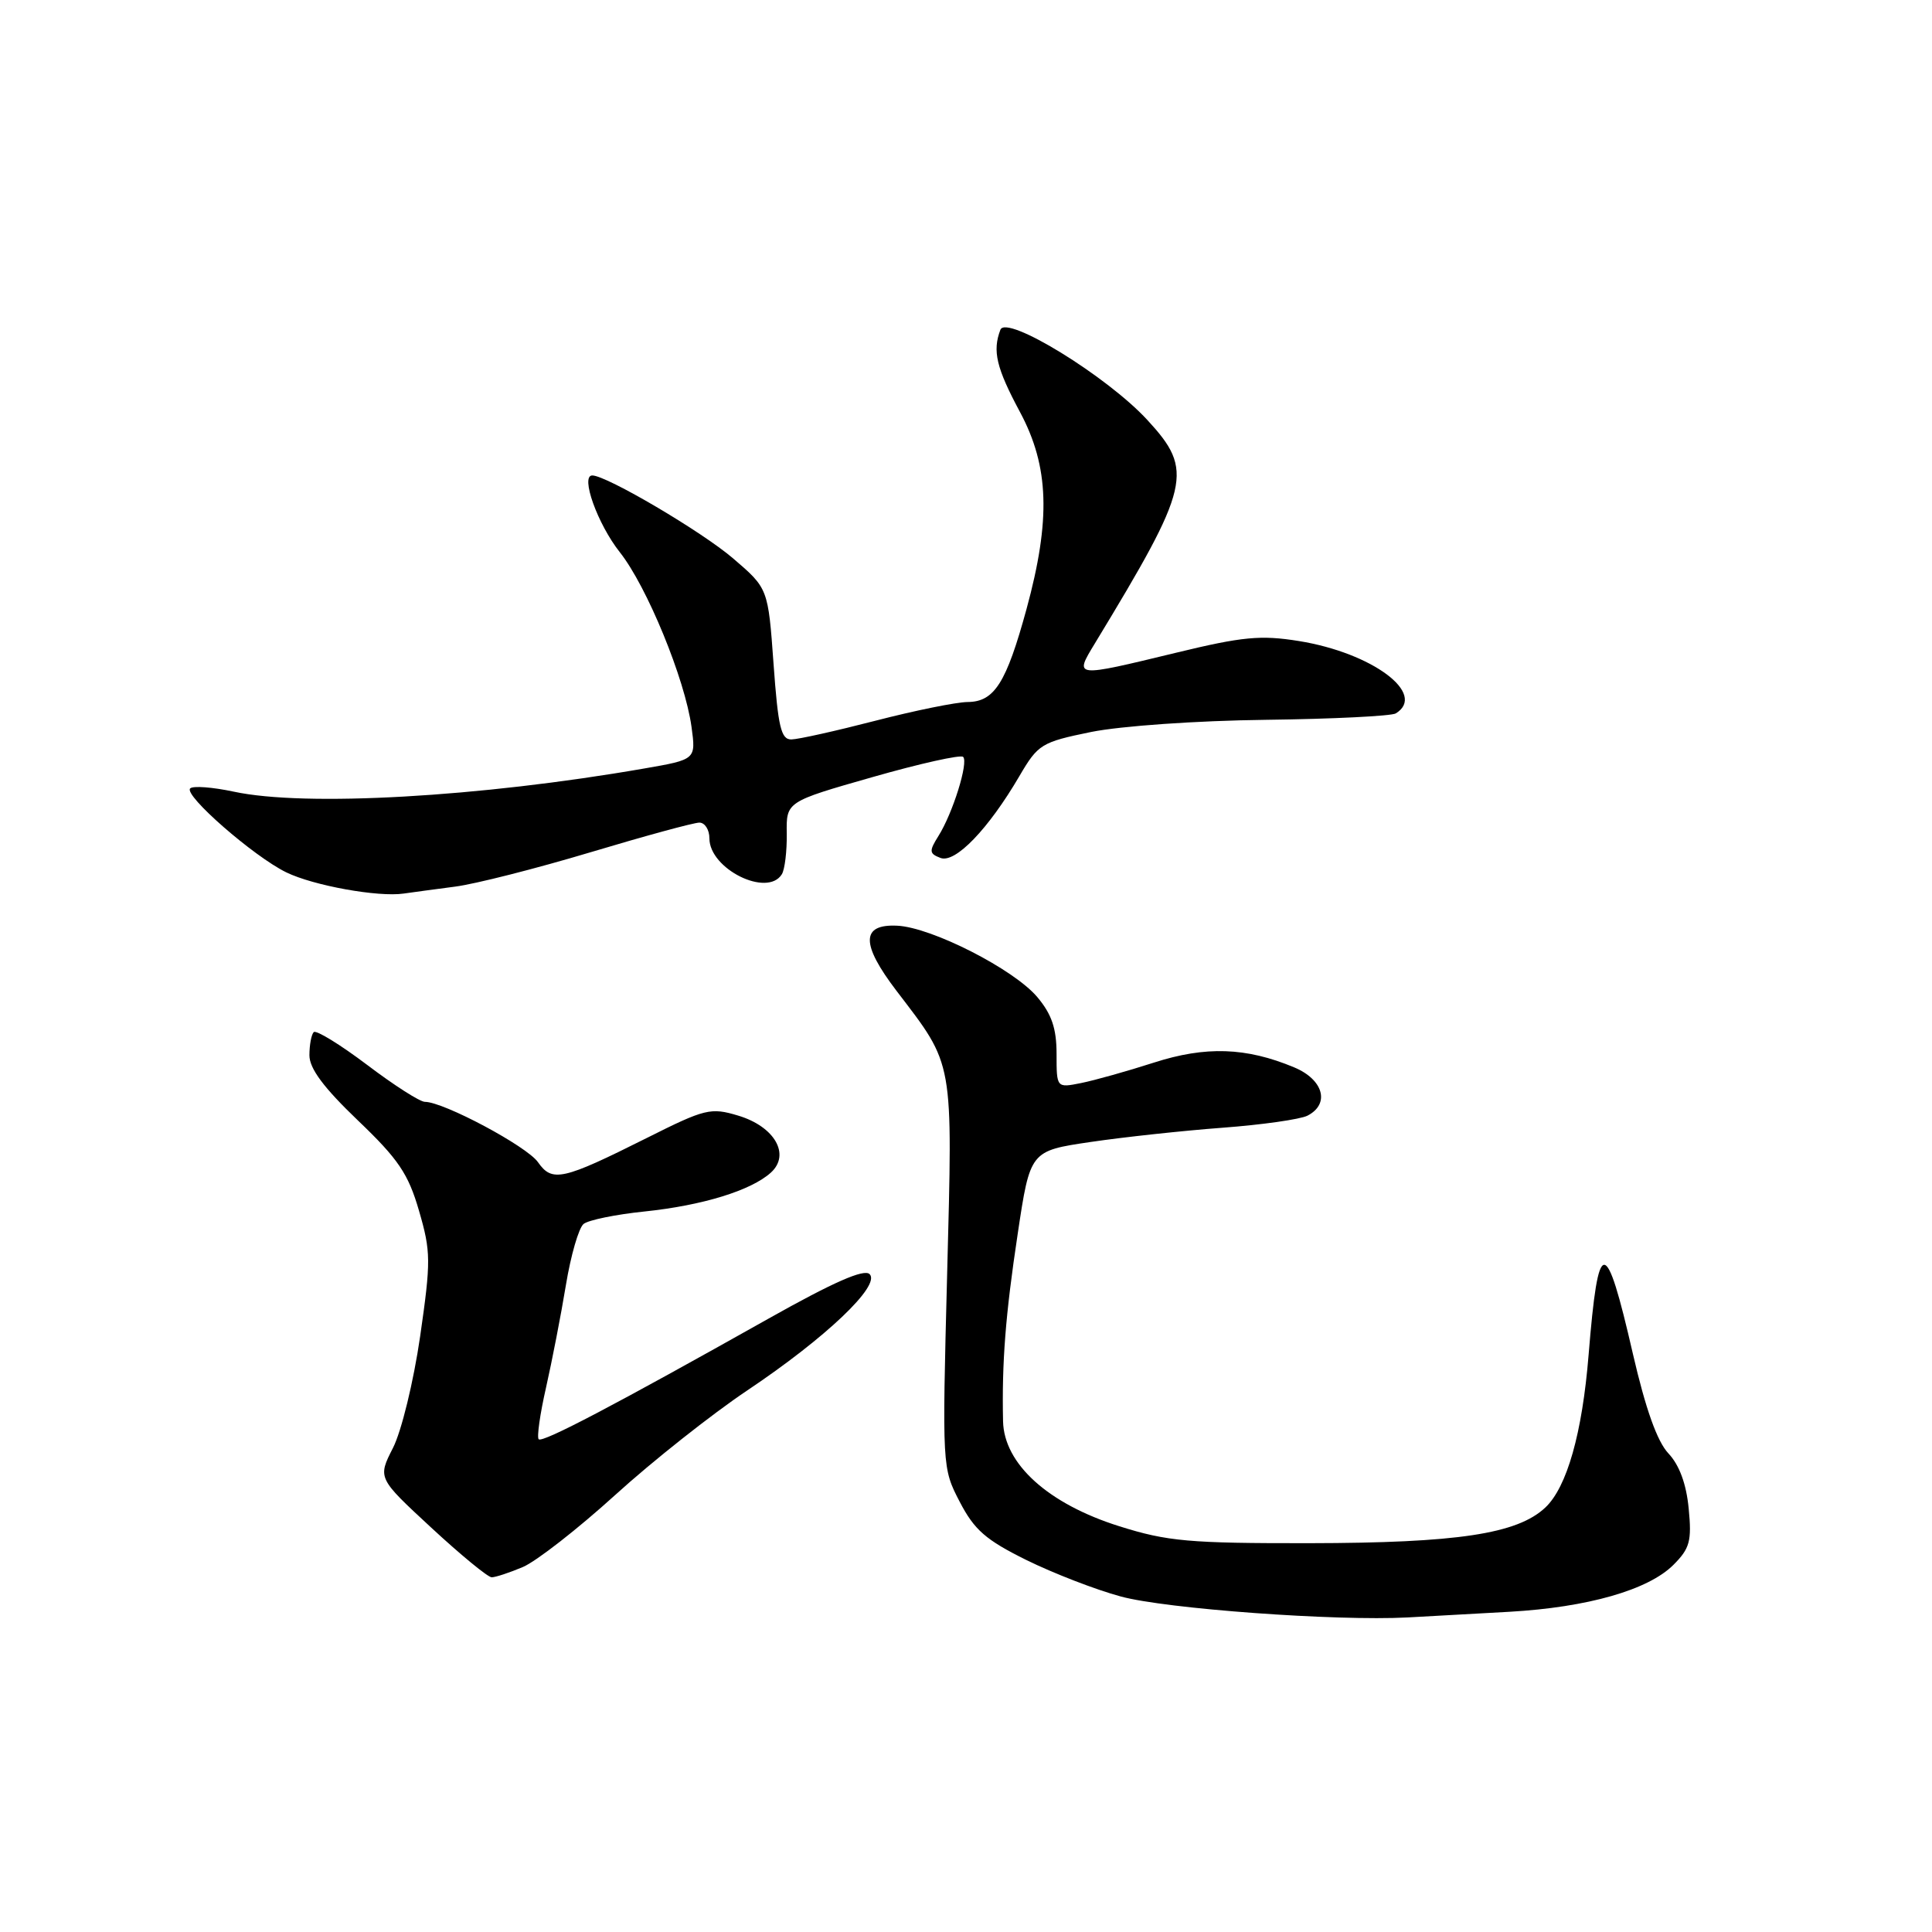 <?xml version="1.0" encoding="UTF-8" standalone="no"?>
<!DOCTYPE svg PUBLIC "-//W3C//DTD SVG 1.1//EN" "http://www.w3.org/Graphics/SVG/1.1/DTD/svg11.dtd" >
<svg xmlns="http://www.w3.org/2000/svg" xmlns:xlink="http://www.w3.org/1999/xlink" version="1.1" viewBox="0 0 256 256">
 <g >
 <path fill="currentColor"
d=" M 200.00 213.57 C 210.37 212.98 218.41 210.68 221.74 207.35 C 223.91 205.18 224.18 204.20 223.76 199.89 C 223.45 196.64 222.53 194.13 221.07 192.58 C 219.58 190.99 218.05 186.69 216.36 179.36 C 212.75 163.64 211.79 163.66 210.50 179.50 C 209.66 189.91 207.63 197.06 204.76 199.76 C 201.03 203.26 193.11 204.45 173.50 204.48 C 157.57 204.50 154.68 204.24 148.33 202.24 C 138.90 199.28 133.04 193.99 132.91 188.33 C 132.74 180.54 133.23 174.23 134.85 163.50 C 136.50 152.50 136.50 152.50 144.50 151.32 C 148.90 150.67 156.78 149.82 162.00 149.43 C 167.22 149.04 172.29 148.32 173.25 147.83 C 176.26 146.28 175.37 143.05 171.48 141.43 C 165.12 138.77 159.75 138.59 152.87 140.81 C 149.36 141.94 145.04 143.15 143.25 143.51 C 140.00 144.16 140.00 144.16 140.00 139.66 C 140.00 136.28 139.36 134.39 137.44 132.11 C 134.34 128.43 123.44 122.87 118.88 122.66 C 114.08 122.43 114.05 125.08 118.80 131.30 C 126.46 141.34 126.24 140.14 125.50 168.86 C 124.84 194.39 124.84 194.52 127.17 199.00 C 129.10 202.72 130.62 204.05 136.00 206.71 C 139.57 208.47 145.20 210.65 148.50 211.54 C 154.49 213.18 177.04 214.82 186.50 214.32 C 189.25 214.17 195.32 213.84 200.00 213.57 Z  M 69.28 207.64 C 71.05 206.89 76.55 202.60 81.50 198.11 C 86.45 193.61 94.33 187.38 99.00 184.25 C 109.41 177.28 116.73 170.33 115.23 168.83 C 114.50 168.10 110.45 169.88 101.84 174.72 C 81.42 186.20 71.88 191.21 71.38 190.71 C 71.12 190.45 71.55 187.37 72.35 183.87 C 73.14 180.37 74.33 174.26 74.98 170.31 C 75.63 166.35 76.69 162.69 77.33 162.18 C 77.97 161.66 81.60 160.92 85.39 160.53 C 93.08 159.73 99.52 157.75 102.14 155.38 C 104.78 152.99 102.65 149.27 97.80 147.82 C 94.17 146.73 93.43 146.91 85.72 150.78 C 74.52 156.39 73.17 156.69 71.28 153.99 C 69.80 151.88 58.78 146.00 56.30 146.00 C 55.64 146.00 52.19 143.79 48.63 141.09 C 45.06 138.40 41.89 136.45 41.57 136.76 C 41.26 137.08 41.00 138.45 41.00 139.83 C 41.00 141.59 42.89 144.12 47.41 148.45 C 52.79 153.59 54.10 155.53 55.52 160.43 C 57.10 165.85 57.11 167.08 55.67 177.08 C 54.80 183.07 53.20 189.64 52.07 191.86 C 50.04 195.85 50.04 195.85 57.14 202.42 C 61.05 206.04 64.65 209.00 65.15 209.00 C 65.65 209.00 67.51 208.39 69.28 207.64 Z  M 60.32 117.48 C 62.97 117.14 71.03 115.09 78.24 112.93 C 85.44 110.77 91.94 109.00 92.67 109.00 C 93.40 109.00 94.00 109.94 94.00 111.09 C 94.00 115.14 101.68 118.95 103.60 115.84 C 103.99 115.21 104.28 112.78 104.25 110.46 C 104.18 106.23 104.18 106.23 115.61 102.97 C 121.90 101.17 127.30 99.97 127.62 100.29 C 128.35 101.01 126.25 107.75 124.35 110.77 C 123.09 112.78 123.12 113.11 124.62 113.68 C 126.57 114.43 130.97 109.86 135.08 102.83 C 137.55 98.61 137.99 98.34 144.58 96.99 C 148.50 96.20 158.54 95.49 167.70 95.38 C 176.62 95.27 184.38 94.88 184.95 94.53 C 189.13 91.95 181.84 86.51 172.11 84.94 C 167.06 84.13 164.66 84.35 155.84 86.49 C 142.25 89.78 142.32 89.79 145.08 85.25 C 157.77 64.33 158.23 62.38 152.03 55.65 C 146.69 49.85 133.35 41.66 132.56 43.69 C 131.48 46.51 132.02 48.75 135.16 54.61 C 139.02 61.82 139.25 68.85 136.02 80.70 C 133.34 90.50 131.76 92.99 128.23 93.02 C 126.73 93.03 121.22 94.15 116.00 95.50 C 110.78 96.85 105.76 97.97 104.86 97.98 C 103.49 98.00 103.10 96.33 102.50 87.98 C 101.78 77.97 101.78 77.97 97.14 73.99 C 93.00 70.44 80.37 63.00 78.48 63.00 C 76.87 63.00 79.18 69.44 82.12 73.16 C 85.72 77.70 90.76 89.98 91.63 96.32 C 92.22 100.64 92.22 100.64 85.36 101.83 C 63.57 105.62 40.42 106.93 30.98 104.90 C 28.17 104.30 25.56 104.10 25.20 104.47 C 24.31 105.36 33.61 113.48 37.93 115.59 C 41.54 117.35 50.12 118.90 53.50 118.40 C 54.60 118.24 57.67 117.83 60.32 117.48 Z "/>
</g>
</svg>